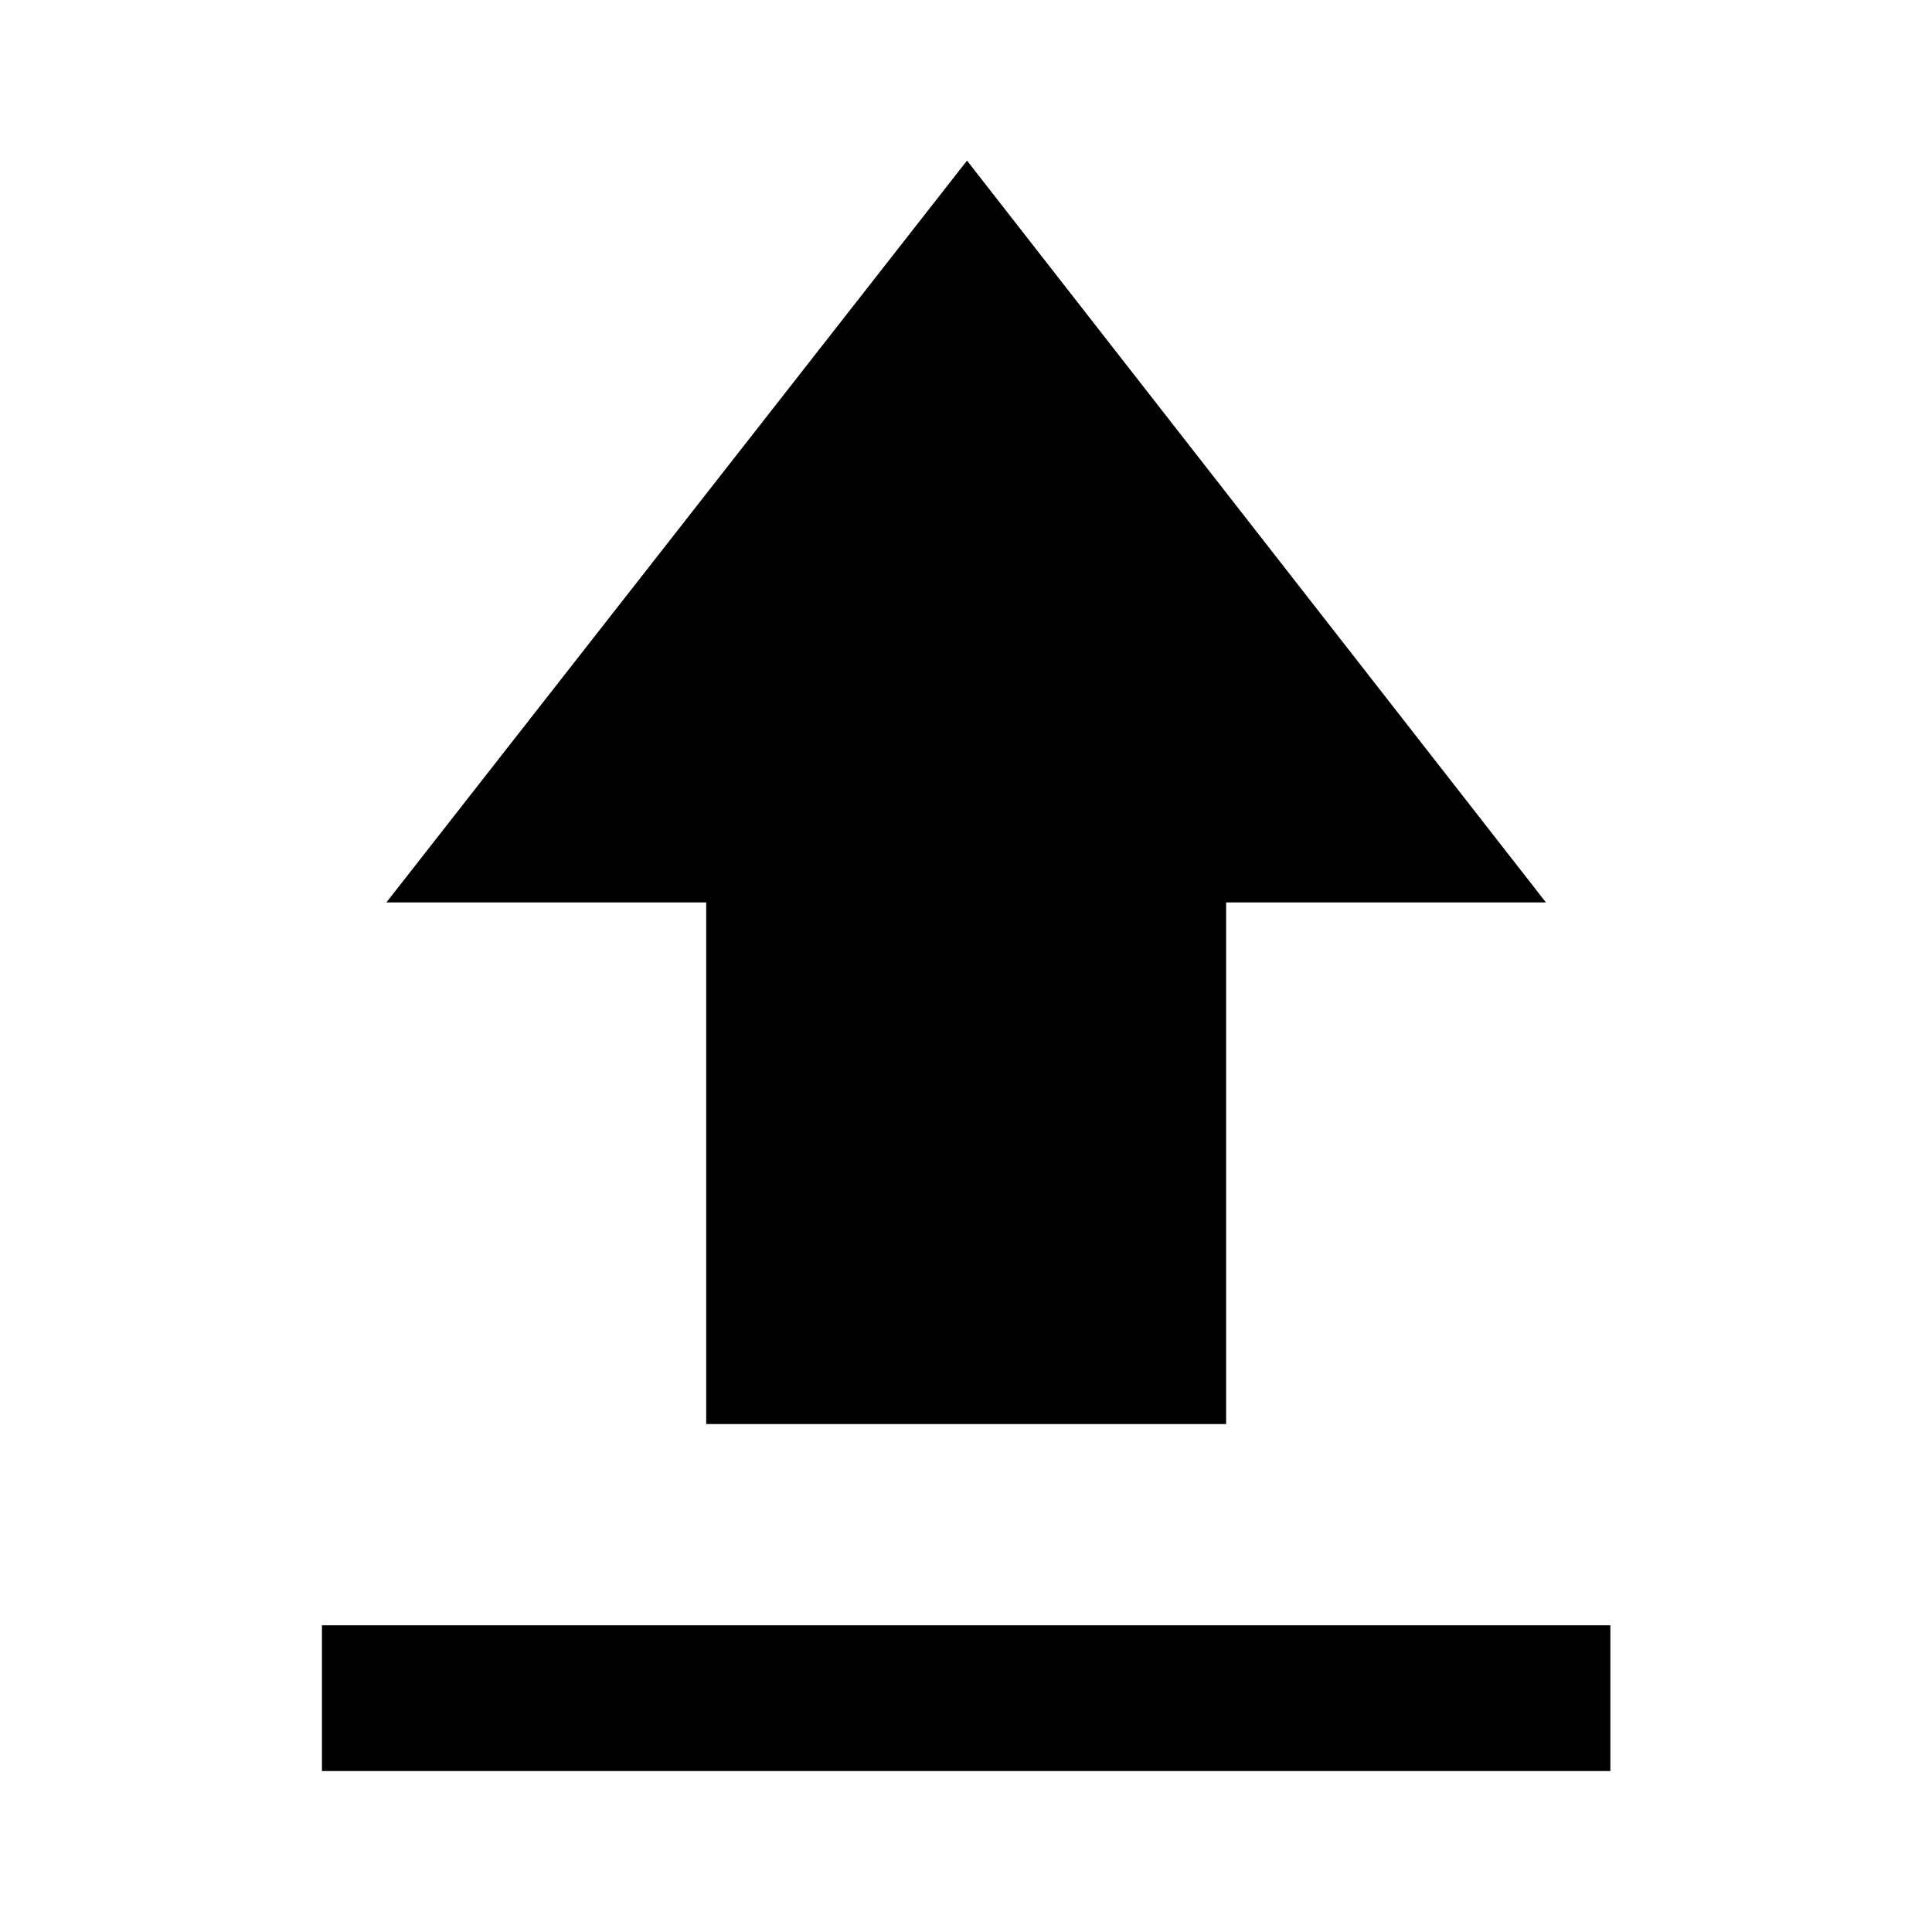 <svg xmlns="http://www.w3.org/2000/svg" height="40" viewBox="0 -960 960 960" width="40"><path d="M159.97-79.97v-72.42h640.22v72.42H159.97Zm190.94-172.42V-511.6H192l288.5-368.59L768.16-511.6H609.25v259.21H350.91Z"/></svg>
